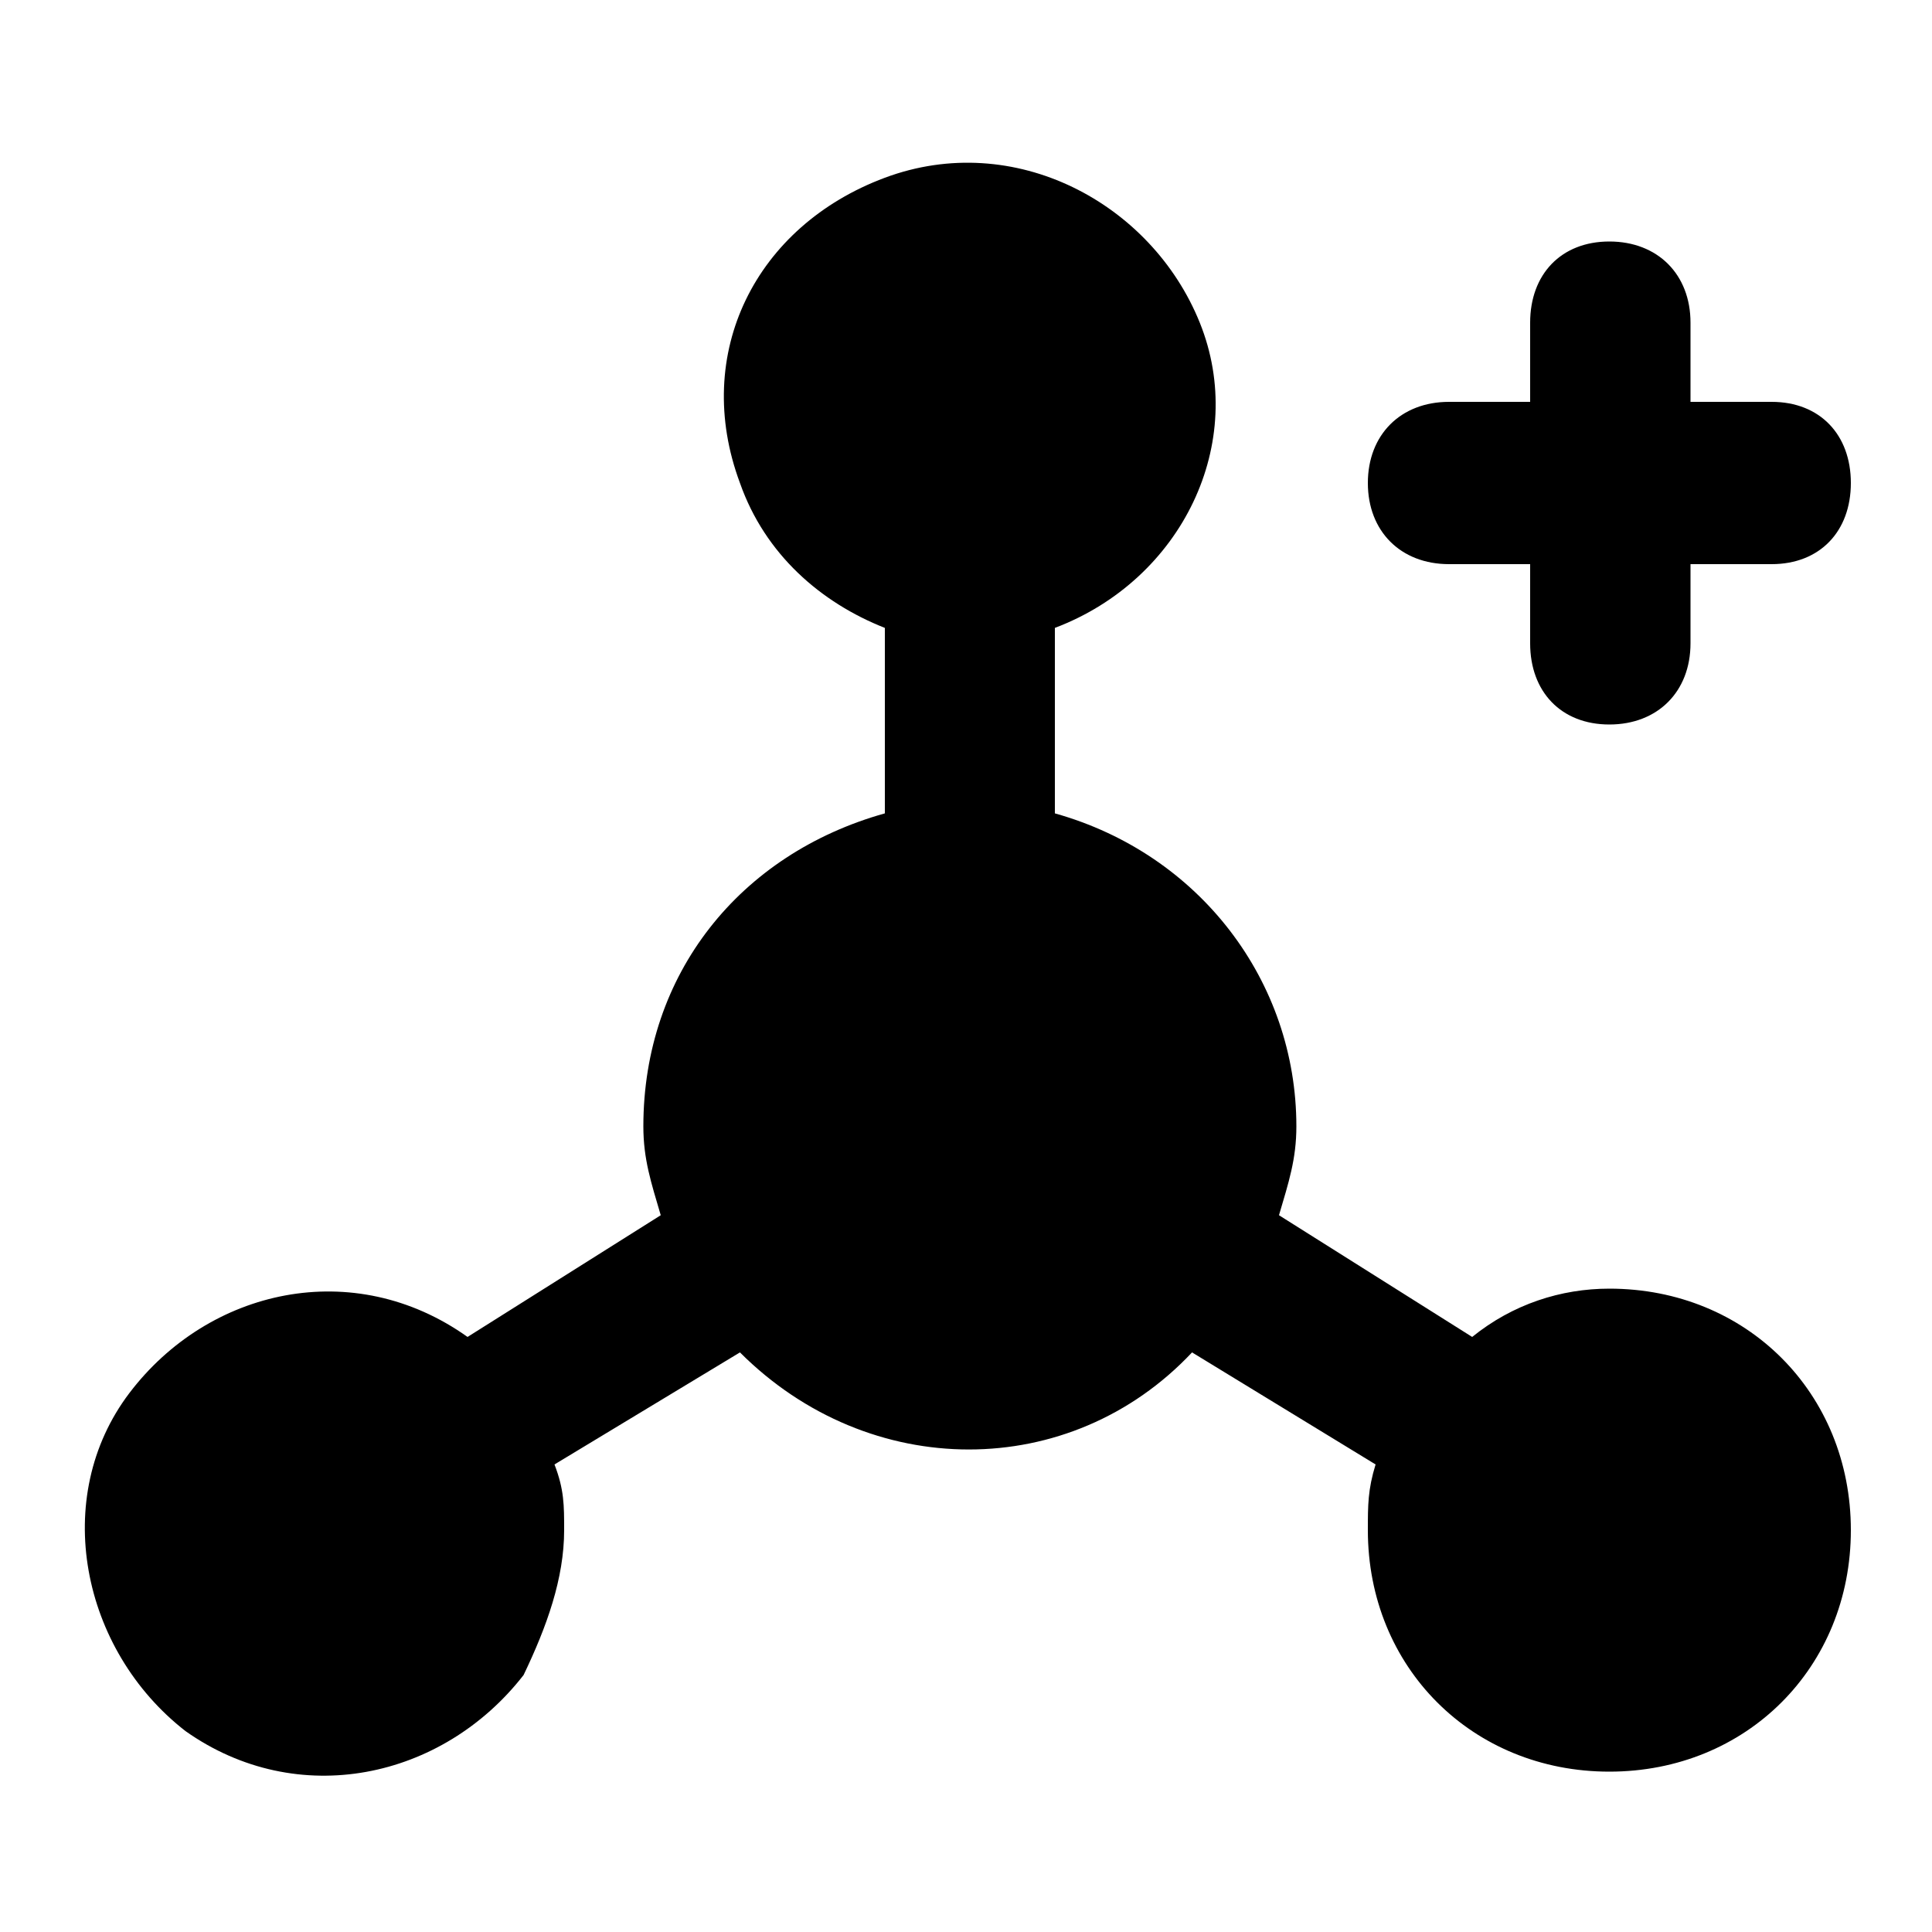 <svg xmlns="http://www.w3.org/2000/svg" width="24" height="24" viewBox="0 0 24 24">
    <path d="M18 7.008h1.008v0.984c0 0.6 0.384 1.008 0.984 1.008s1.008-0.408 1.008-1.008v-0.984h1.008c0.6 0 0.984-0.408 0.984-1.008s-0.384-1.008-0.984-1.008h-1.008v-0.984c0-0.6-0.408-1.008-1.008-1.008s-0.984 0.408-0.984 1.008v0.984h-1.008c-0.6 0-1.008 0.408-1.008 1.008s0.408 1.008 1.008 1.008zM19.992 16.008c-0.6 0-1.2 0.192-1.704 0.6l-2.4-1.512c0.12-0.408 0.216-0.696 0.216-1.104 0-1.8-1.2-3.384-3-3.888v-2.304c1.584-0.6 2.4-2.304 1.8-3.792s-2.304-2.4-3.912-1.8-2.4 2.184-1.8 3.792c0.312 0.888 1.008 1.488 1.8 1.8v2.304c-1.8 0.504-3 1.992-3 3.888 0 0.408 0.096 0.696 0.216 1.104l-2.4 1.512c-1.416-1.008-3.216-0.6-4.2 0.696s-0.6 3.192 0.696 4.2c1.392 0.984 3.192 0.6 4.2-0.696 0.288-0.6 0.504-1.2 0.504-1.8 0-0.312 0-0.504-0.12-0.816l2.304-1.392c1.608 1.608 4.104 1.608 5.616 0l2.28 1.392c-0.096 0.312-0.096 0.504-0.096 0.816 0 1.704 1.296 3 3 3s3-1.296 3-3-1.296-3-3-3z"></path>
</svg>
